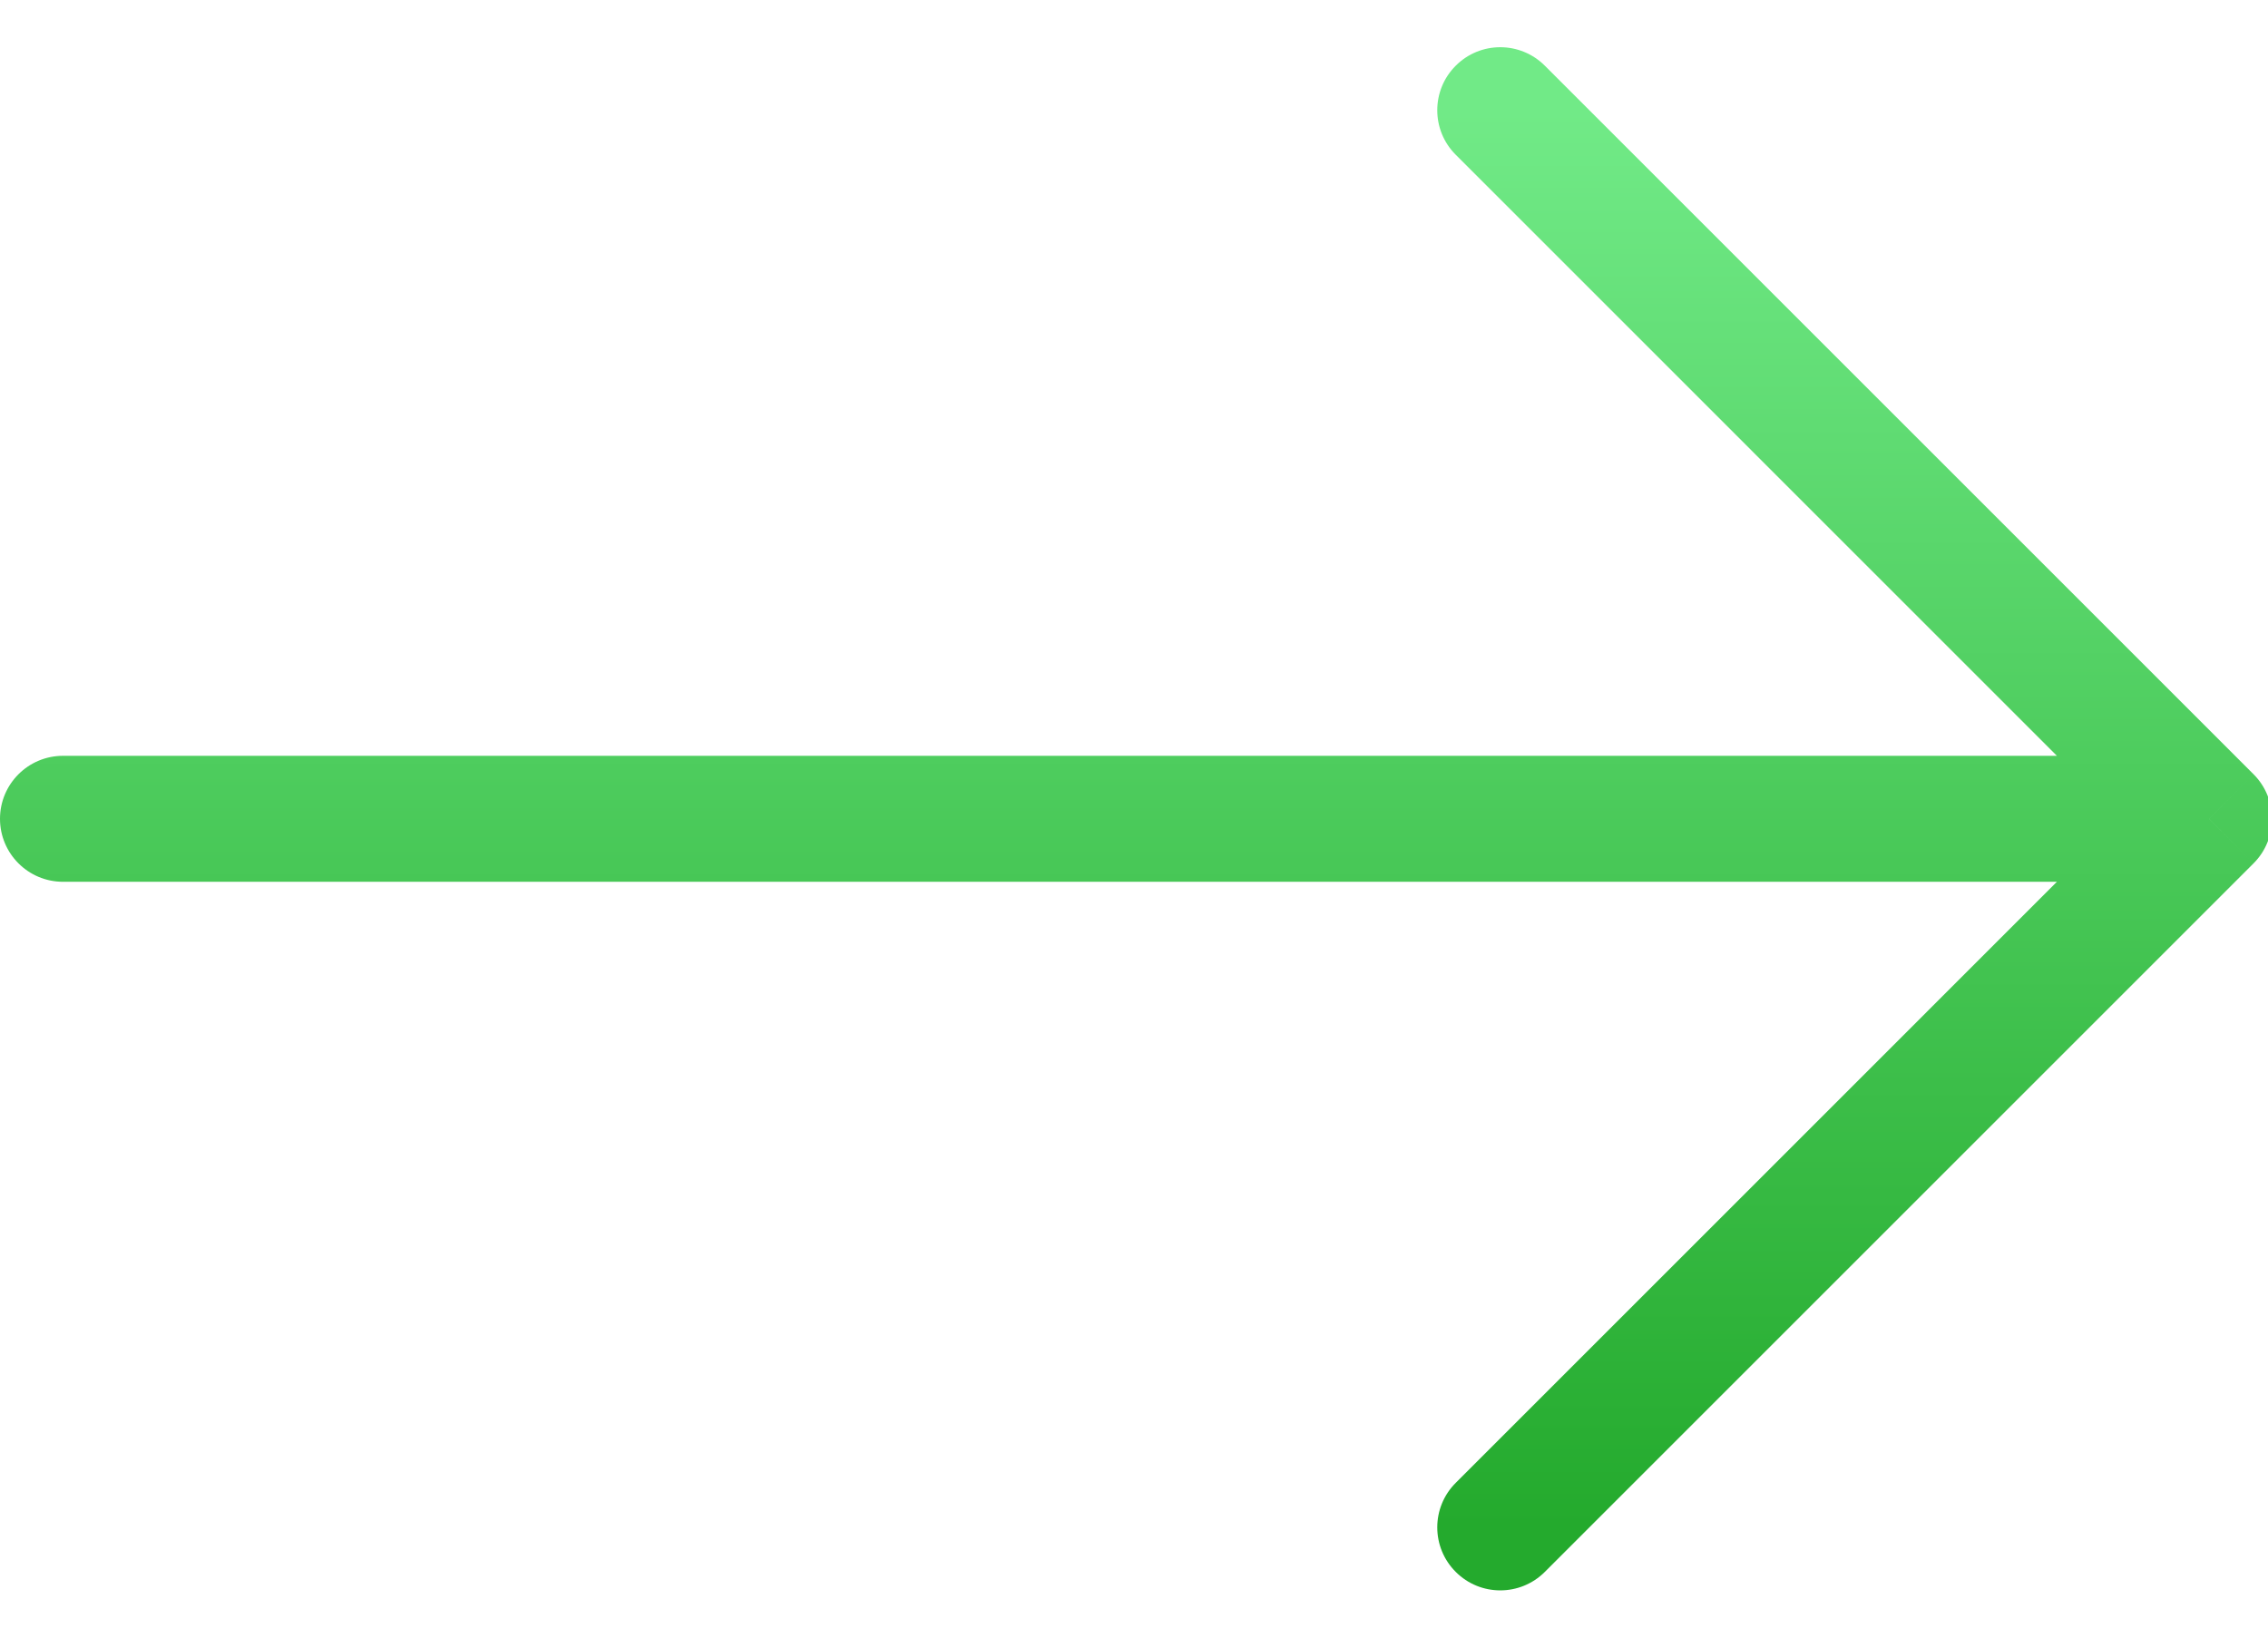 <svg width="36" height="26" viewBox="0 0 36 26" fill="none" xmlns="http://www.w3.org/2000/svg">
<path d="M24.521 1.043C24.13 0.652 23.497 0.652 23.107 1.043C22.716 1.433 22.716 2.067 23.107 2.457L24.521 1.043ZM35.064 13L35.771 13.707C36.161 13.317 36.161 12.683 35.771 12.293L35.064 13ZM23.107 23.543C22.716 23.933 22.716 24.567 23.107 24.957C23.497 25.348 24.13 25.348 24.521 24.957L23.107 23.543ZM1 12C0.448 12 0 12.448 0 13C0 13.552 0.448 14 1 14V12ZM23.107 2.457L34.356 13.707L35.771 12.293L24.521 1.043L23.107 2.457ZM34.356 12.293L23.107 23.543L24.521 24.957L35.771 13.707L34.356 12.293ZM35.064 12H1V14H35.064V12Z" fill="url(#paint0_linear_453_810)"/>
<defs>
<linearGradient id="paint0_linear_453_810" x1="18.032" y1="1.75" x2="18.032" y2="24.25" gradientUnits="userSpaceOnUse">
<stop stop-color="#71EA87"/>
<stop offset="1" stop-color="#24AA2D"/>
</linearGradient>
</defs>
</svg>
